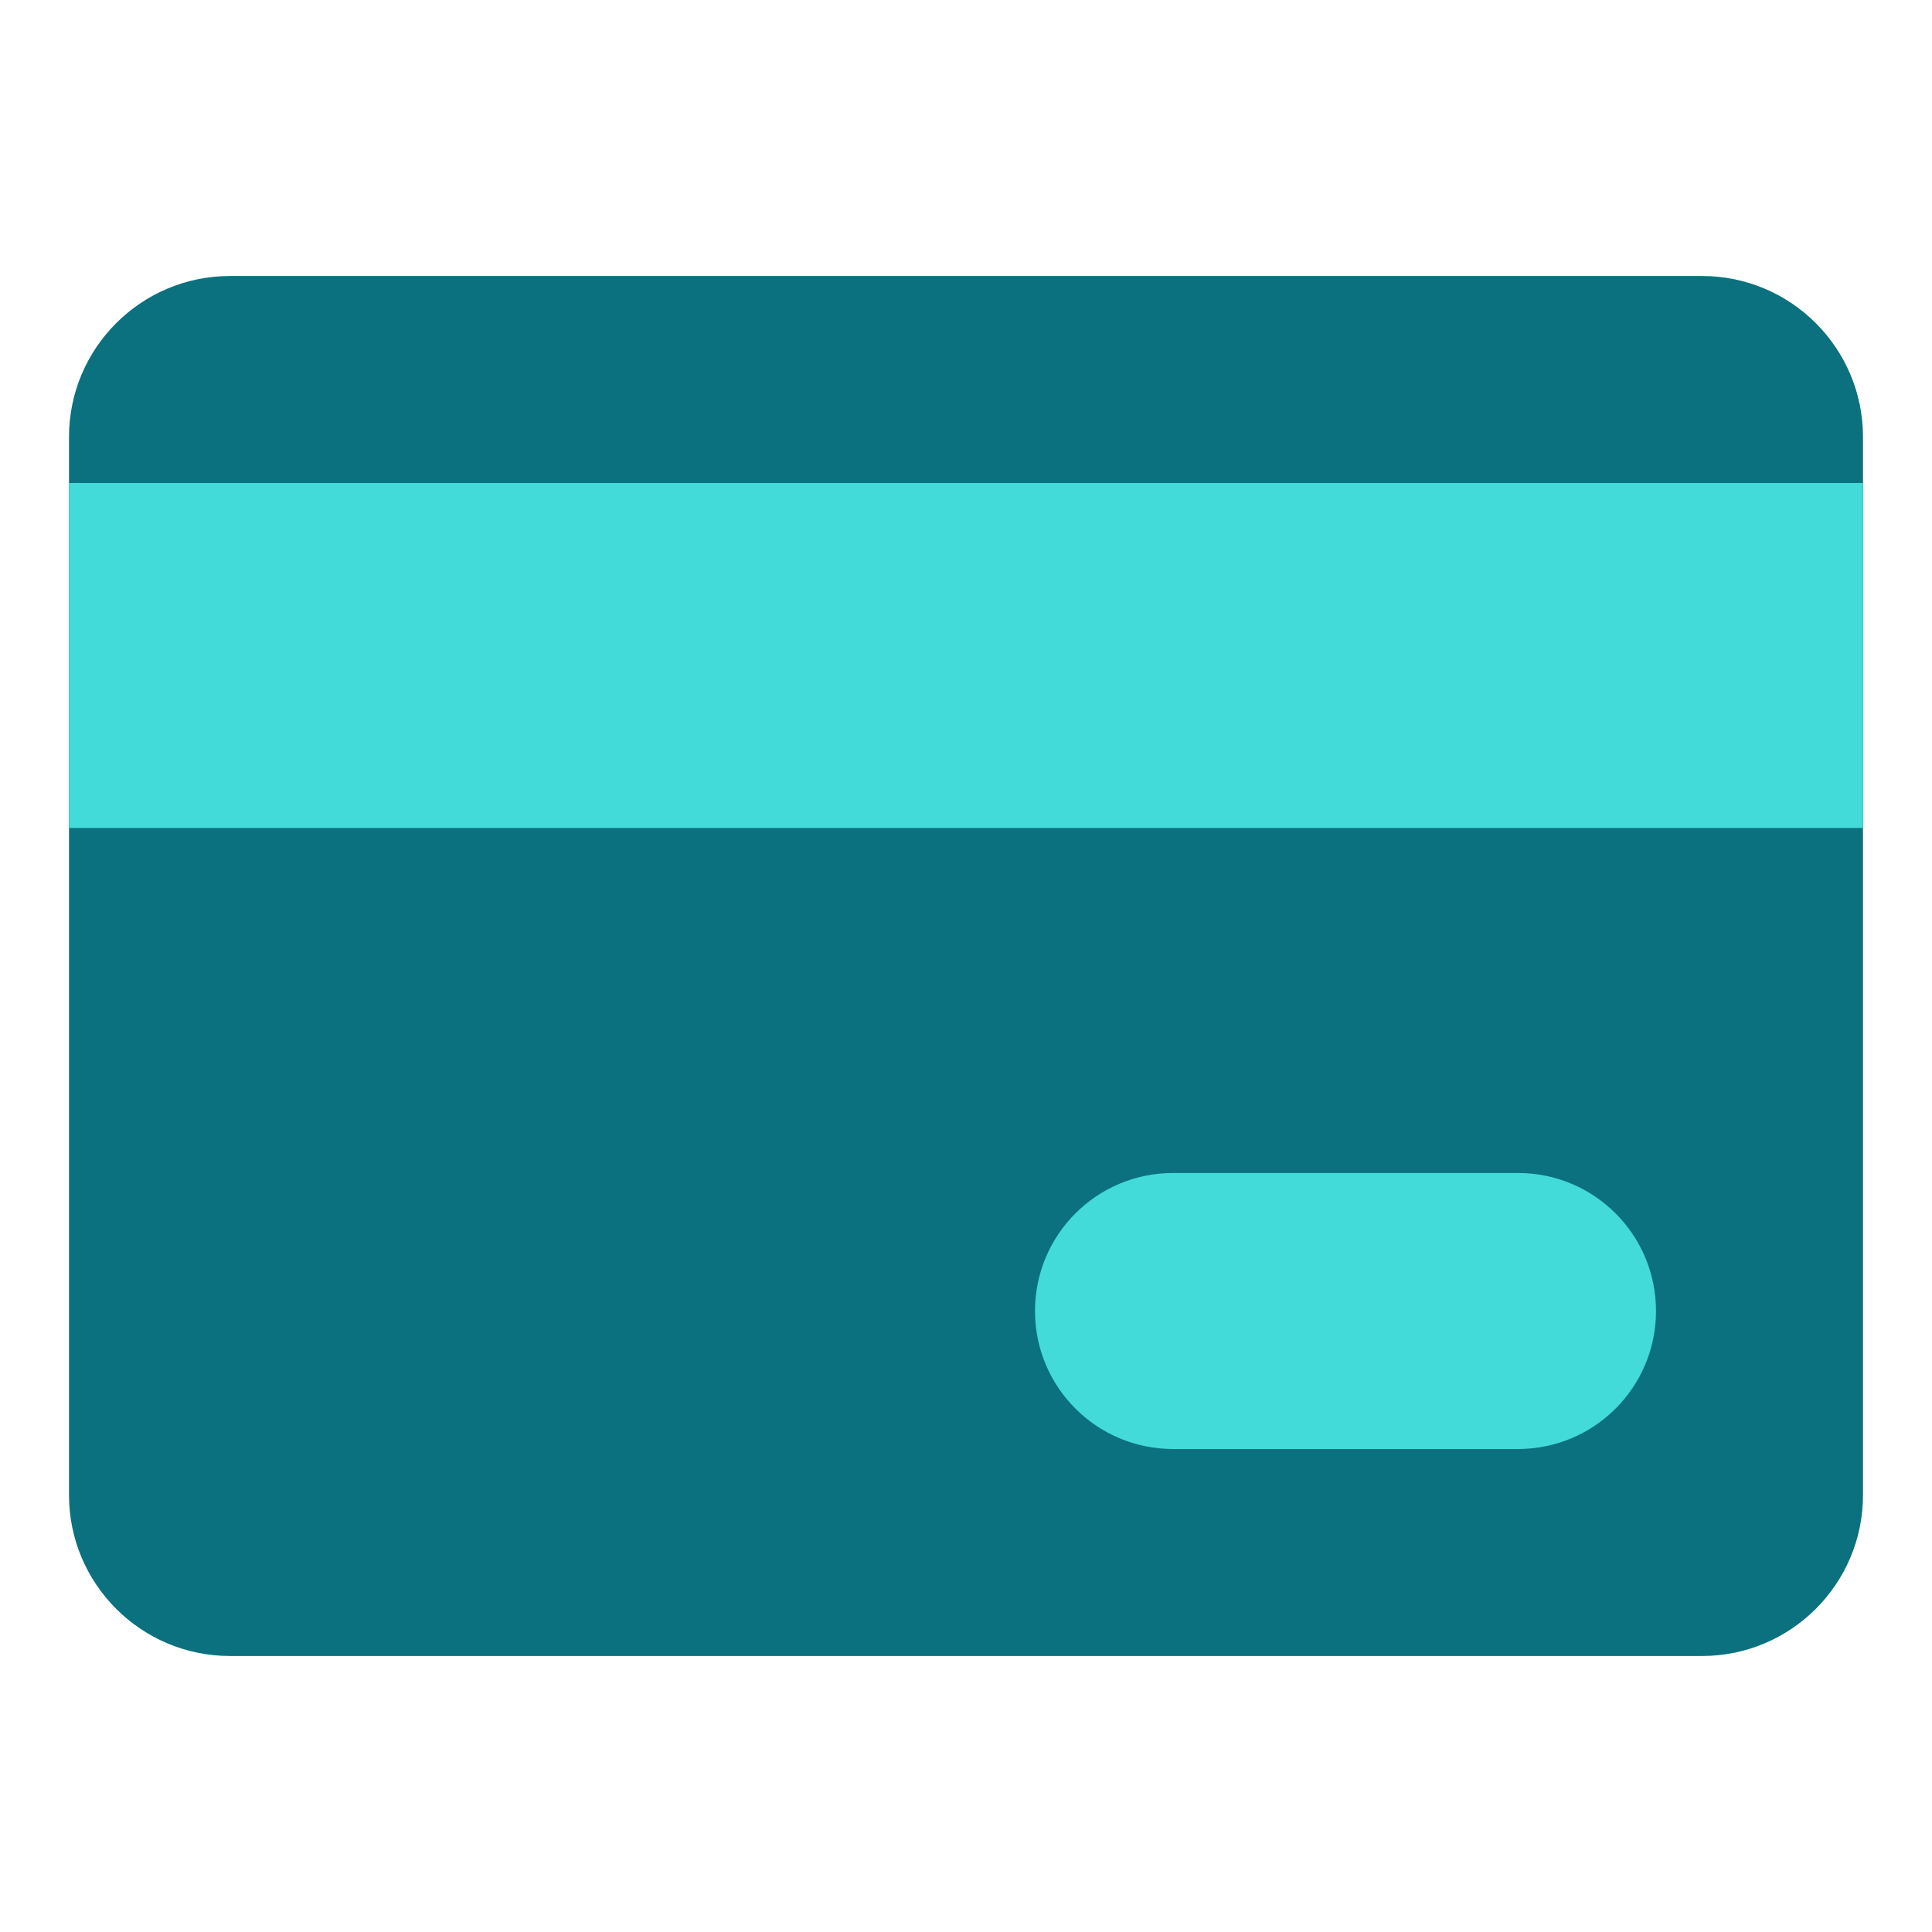 <svg width="28" height="28" viewBox="0 0 28 28" fill="none" xmlns="http://www.w3.org/2000/svg">
<path d="M1 6.333C1 5.045 2.045 4 3.333 4L24.667 4C25.955 4 27 5.045 27 6.333V21.667C27 22.955 25.955 24 24.667 24H3.333C2.045 24 1 22.955 1 21.667V6.333Z" fill="#0B717F"/>
<path d="M1 7H27V12H1V7Z" fill="#42DBDA"/>
<path d="M15 19C15 17.895 15.895 17 17 17H22C23.105 17 24 17.895 24 19C24 20.105 23.105 21 22 21H17C15.895 21 15 20.105 15 19Z" fill="#42DBDA"/>
</svg>
